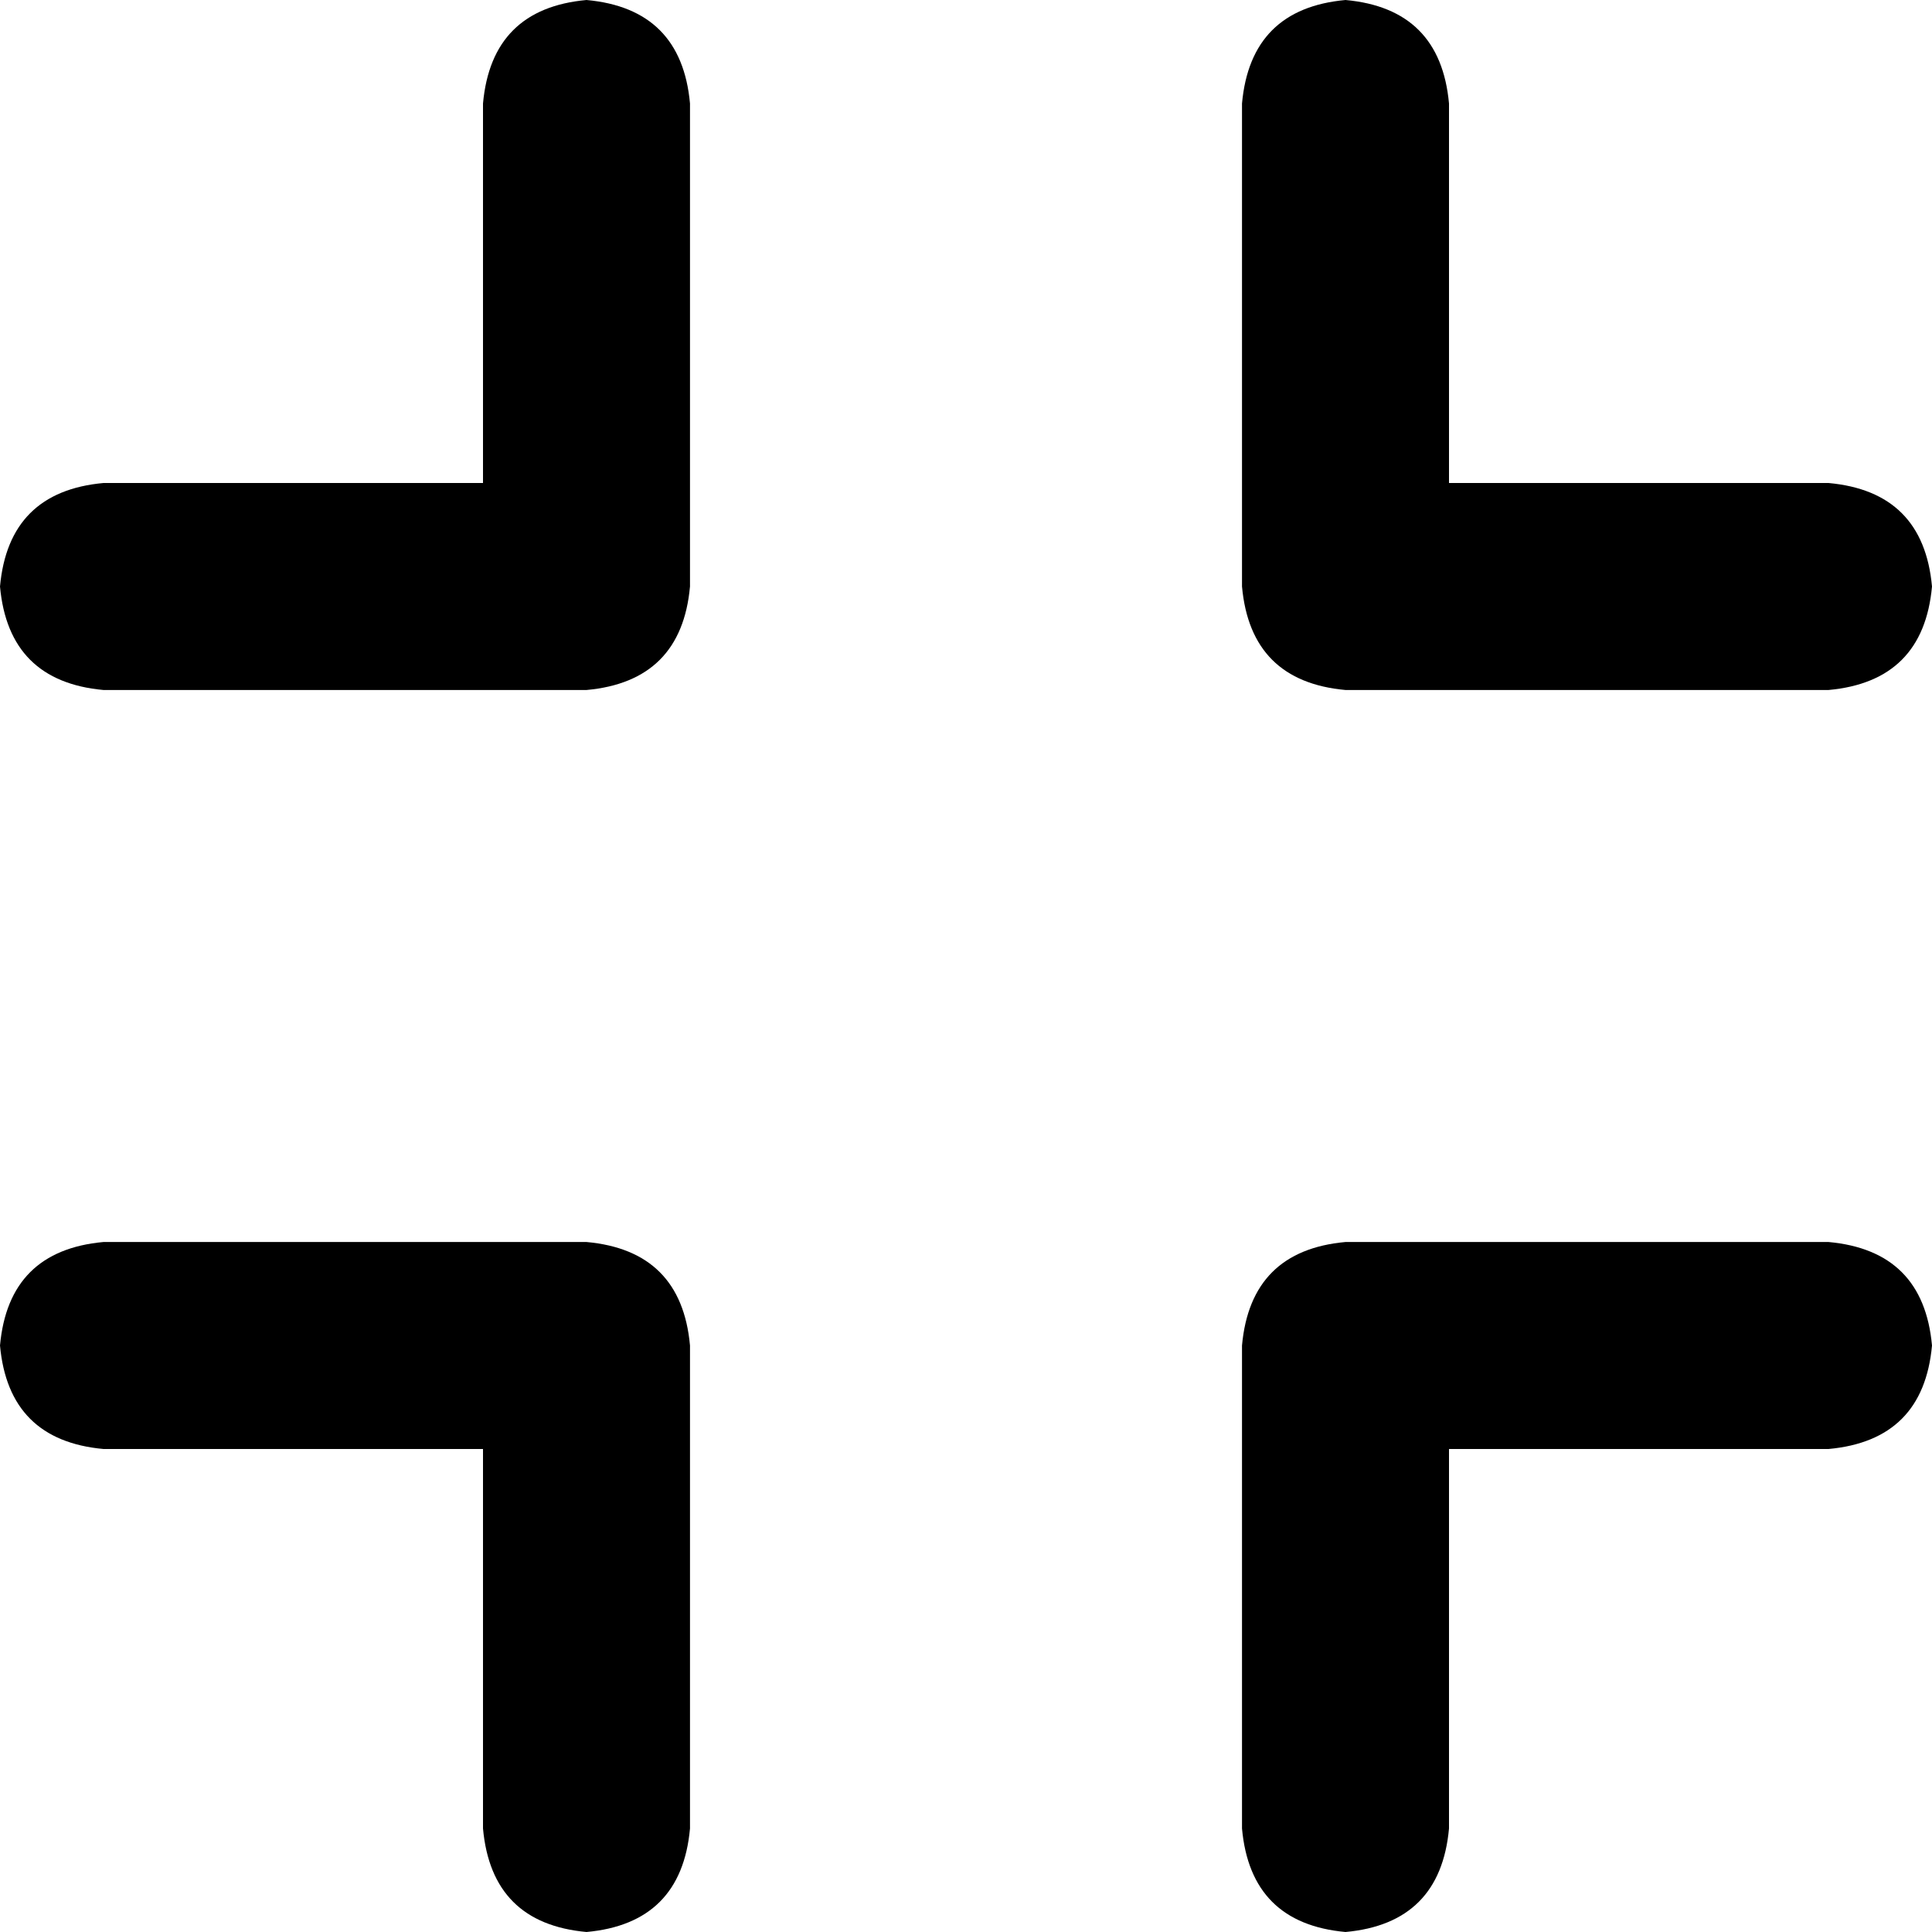 <svg xmlns="http://www.w3.org/2000/svg" viewBox="0 0 448 448">
  <path d="M 160 24 Q 158 2 136 0 Q 114 2 112 24 L 112 112 L 112 112 L 24 112 L 24 112 Q 2 114 0 136 Q 2 158 24 160 L 136 160 L 136 160 Q 158 158 160 136 L 160 24 L 160 24 Z M 24 288 Q 2 290 0 312 Q 2 334 24 336 L 112 336 L 112 336 L 112 424 L 112 424 Q 114 446 136 448 Q 158 446 160 424 L 160 312 L 160 312 Q 158 290 136 288 L 24 288 L 24 288 Z M 336 24 Q 334 2 312 0 Q 290 2 288 24 L 288 136 L 288 136 Q 290 158 312 160 L 424 160 L 424 160 Q 446 158 448 136 Q 446 114 424 112 L 336 112 L 336 112 L 336 24 L 336 24 Z M 312 288 Q 290 290 288 312 L 288 424 L 288 424 Q 290 446 312 448 Q 334 446 336 424 L 336 336 L 336 336 L 424 336 L 424 336 Q 446 334 448 312 Q 446 290 424 288 L 312 288 L 312 288 Z" />
</svg>
